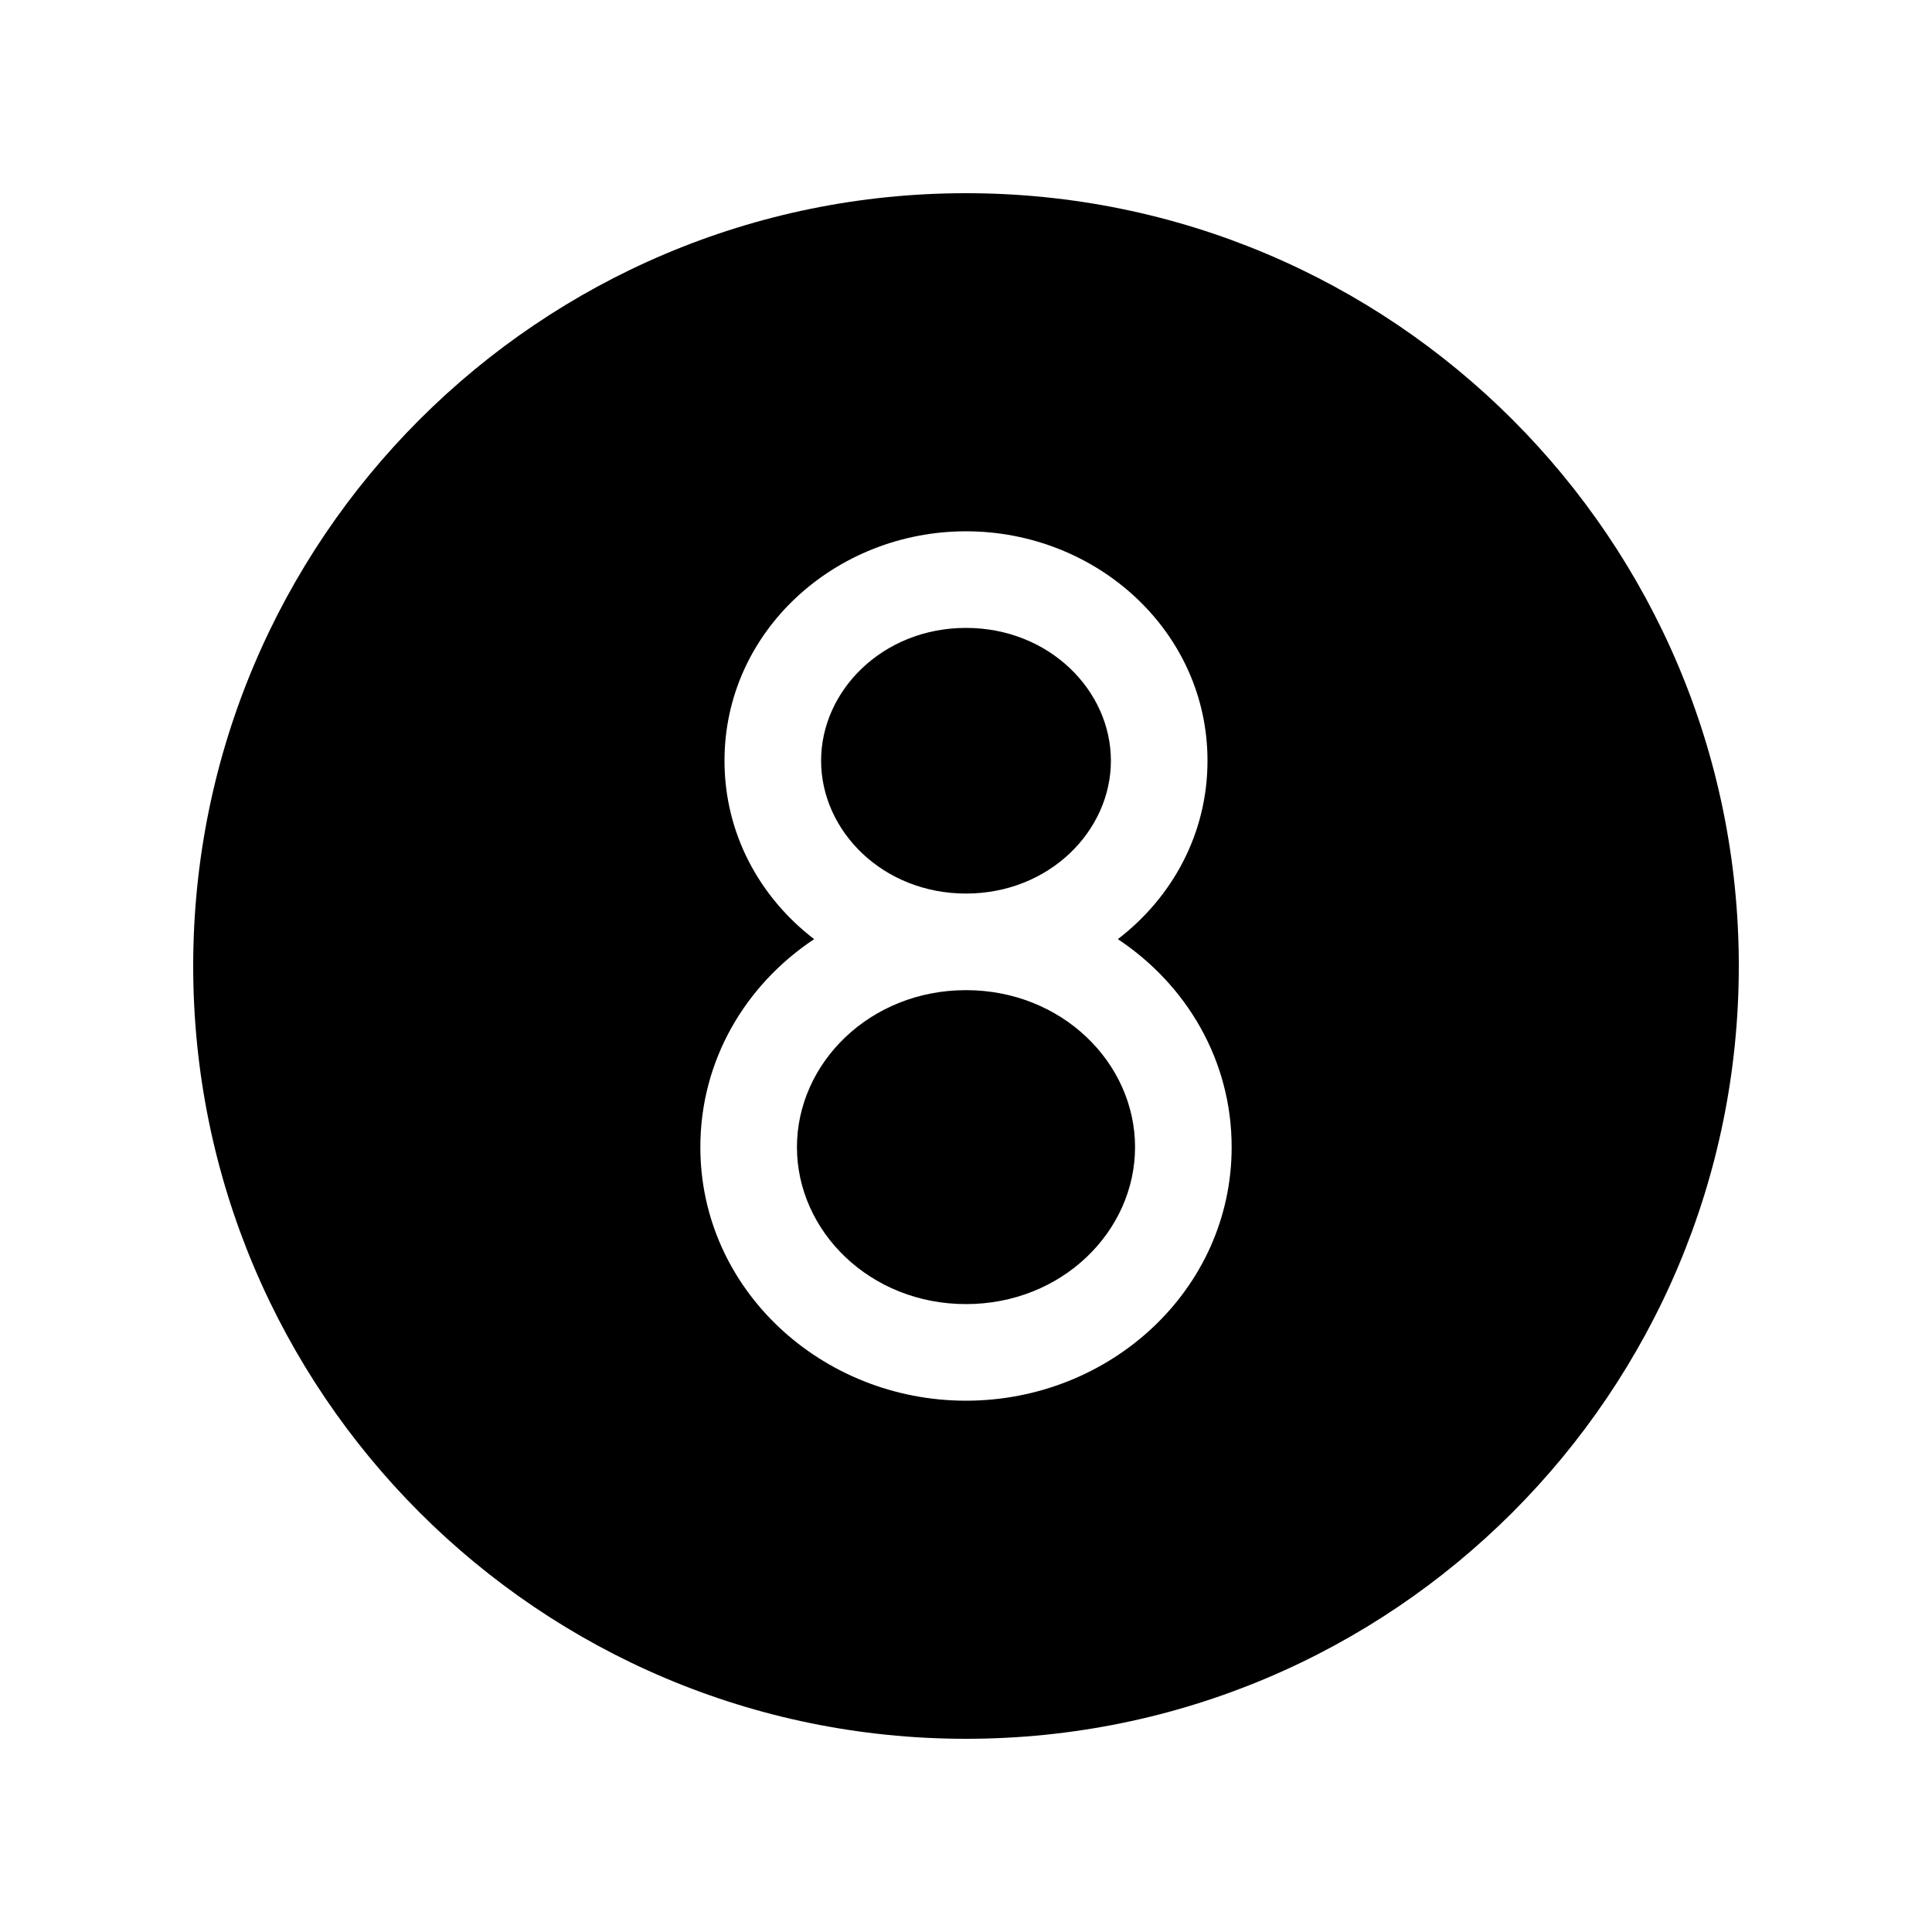 <svg viewBox="0 0 20 20" fill="none" xmlns="http://www.w3.org/2000/svg">
<path d="M10 2C5.582 2 2 5.582 2 10C2 14.418 5.582 18 10 18C14.418 18 18 14.418 18 10C18 5.582 14.418 2 10 2ZM10 6.5C9.141 6.5 8.5 7.146 8.5 7.875C8.5 8.604 9.141 9.25 10 9.25C10.859 9.25 11.5 8.604 11.5 7.875C11.5 7.146 10.859 6.5 10 6.5ZM11.572 9.722C12.279 10.191 12.75 10.972 12.75 11.875C12.75 13.351 11.492 14.5 10 14.5C8.509 14.5 7.25 13.351 7.25 11.875C7.25 10.972 7.721 10.191 8.428 9.722C7.866 9.291 7.5 8.632 7.5 7.875C7.5 6.533 8.65 5.5 10 5.5C11.35 5.5 12.5 6.533 12.5 7.875C12.5 8.632 12.134 9.291 11.572 9.722ZM10 10.25C9.006 10.25 8.25 11.004 8.25 11.875C8.25 12.746 9.006 13.5 10 13.5C10.994 13.5 11.75 12.746 11.75 11.875C11.75 11.004 10.994 10.25 10 10.25Z" fill="currentColor"/>
</svg>
